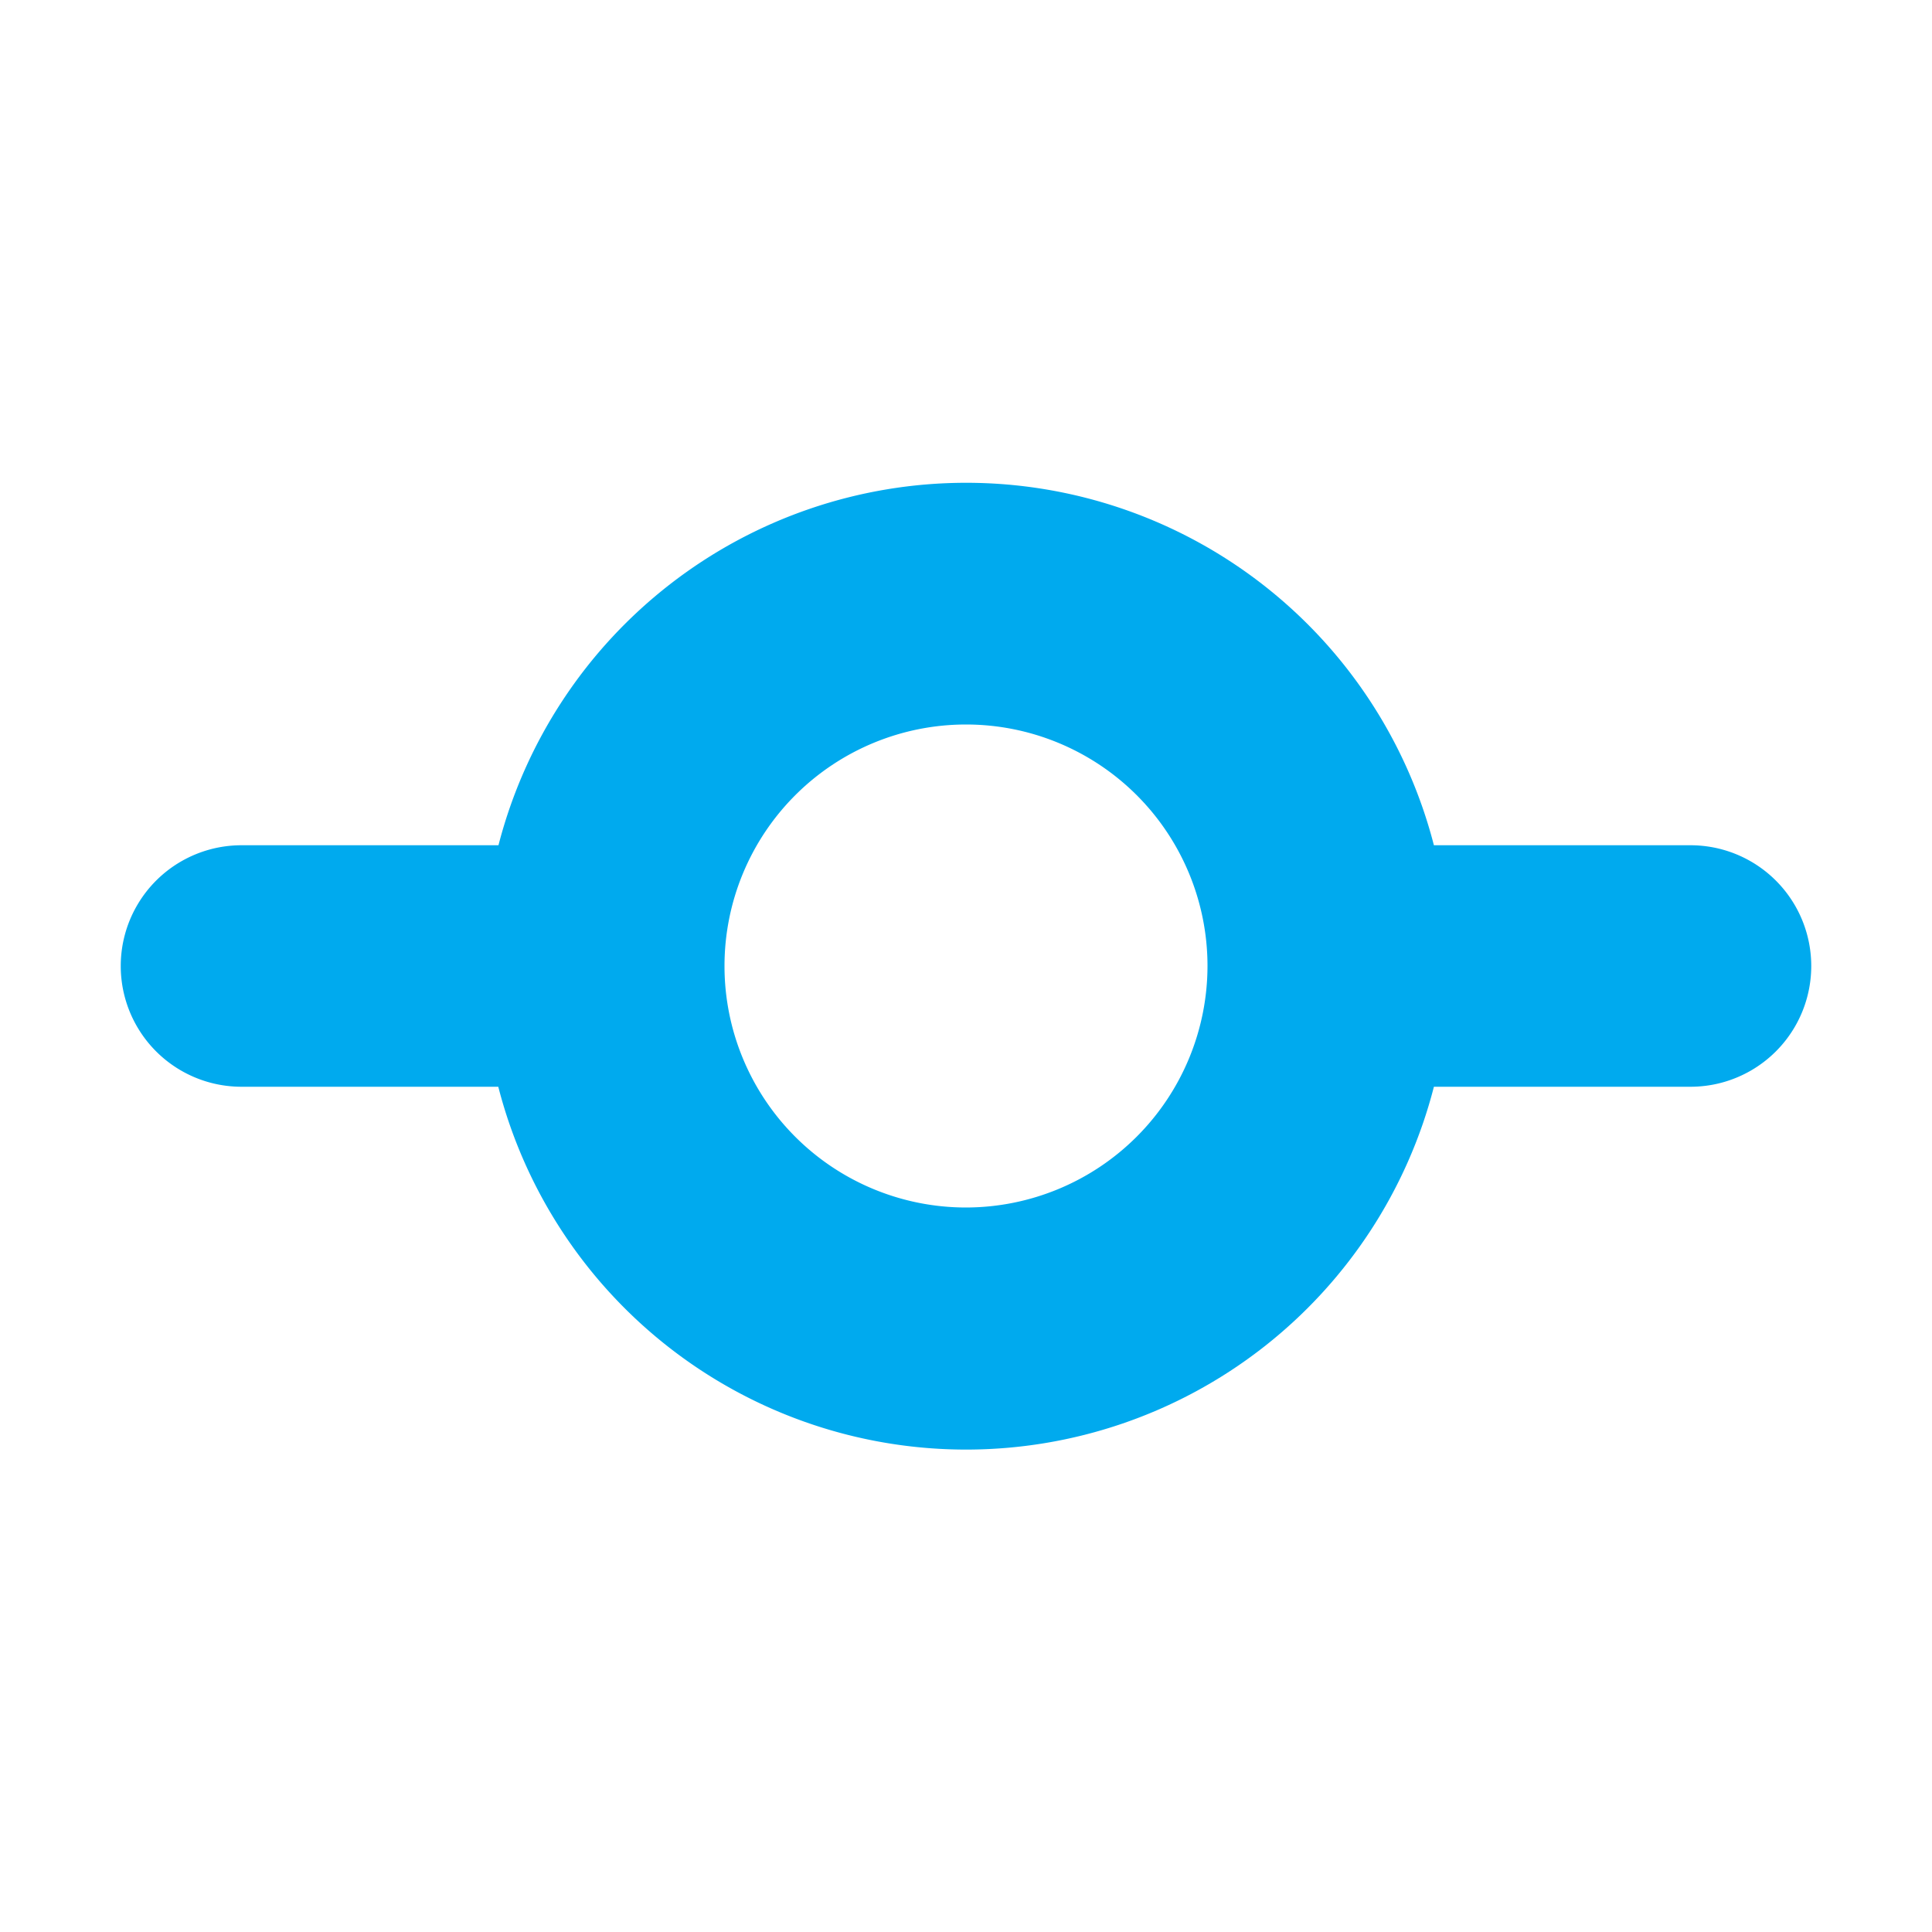 <svg xmlns='http://www.w3.org/2000/svg' width='512' height='512' viewBox='0 0 512 512'>
    <title>ionicons-v5-d</title>
    <path style="fill:#00aaee;" d='M448,224H380a128,128,0,0,0-247.9,0H64a32,32,0,0,0,0,64h68.05A128,128,0,0,0,380,288H448a32,32,0,0,0,0-64ZM256,320a64,64,0,1,1,64-64A64.07,64.07,0,0,1,256,320Z'/>
</svg>